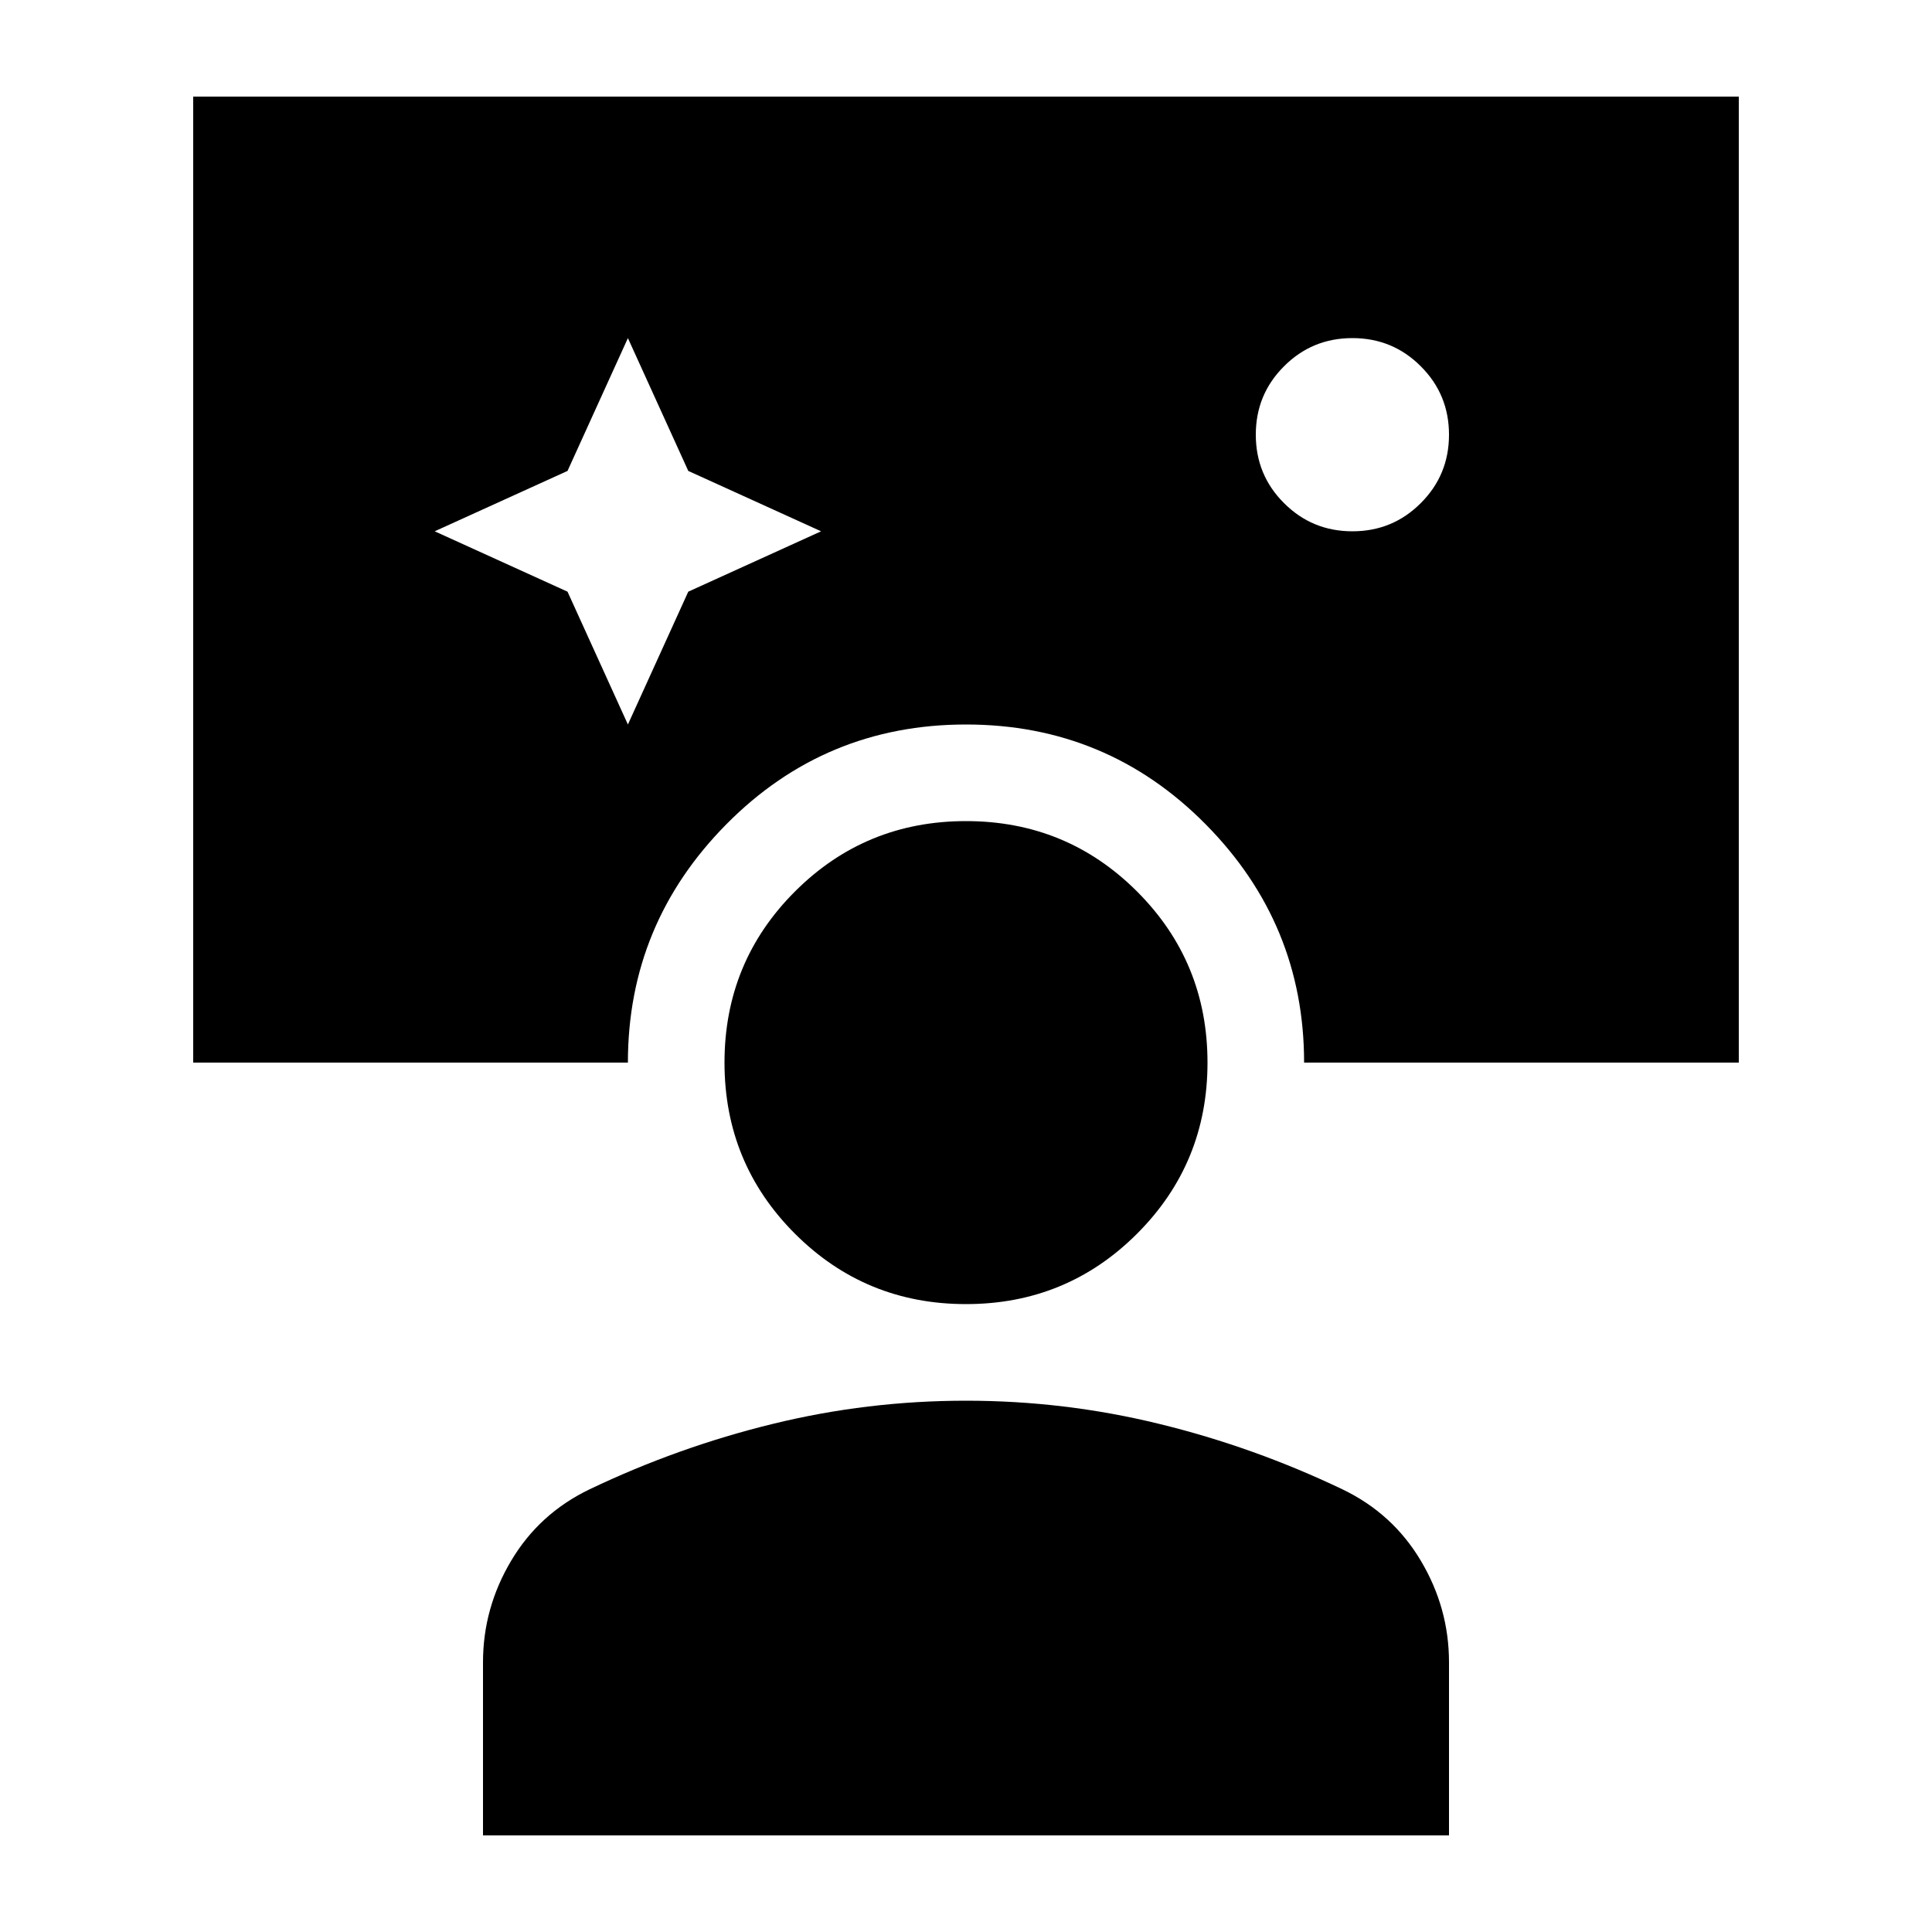 <svg xmlns="http://www.w3.org/2000/svg" height="20" width="20"><path d="M5 19v-1.792q0-.562.292-1.052.291-.489.812-.739.917-.438 1.896-.677.979-.24 2-.24t2 .24q.979.239 1.896.677.521.25.812.739.292.49.292 1.052V19Zm5-5.5q-1.042 0-1.771-.729Q7.5 12.042 7.5 11q0-1.042.729-1.771Q8.958 8.5 10 8.5q1.042 0 1.771.729.729.729.729 1.771 0 1.042-.729 1.771-.729.729-1.771.729ZM2 11V1h16v10h-4.5q0-1.438-1.021-2.469T10 7.5q-1.458 0-2.479 1.031Q6.5 9.562 6.5 11Zm4.5-3.5.625-1.375L8.5 5.5l-1.375-.625L6.5 3.5l-.625 1.375L4.5 5.5l1.375.625Zm7.5-2q.417 0 .708-.292Q15 4.917 15 4.5t-.292-.708Q14.417 3.5 14 3.5t-.708.292Q13 4.083 13 4.5t.292.708q.291.292.708.292Z"/></svg>